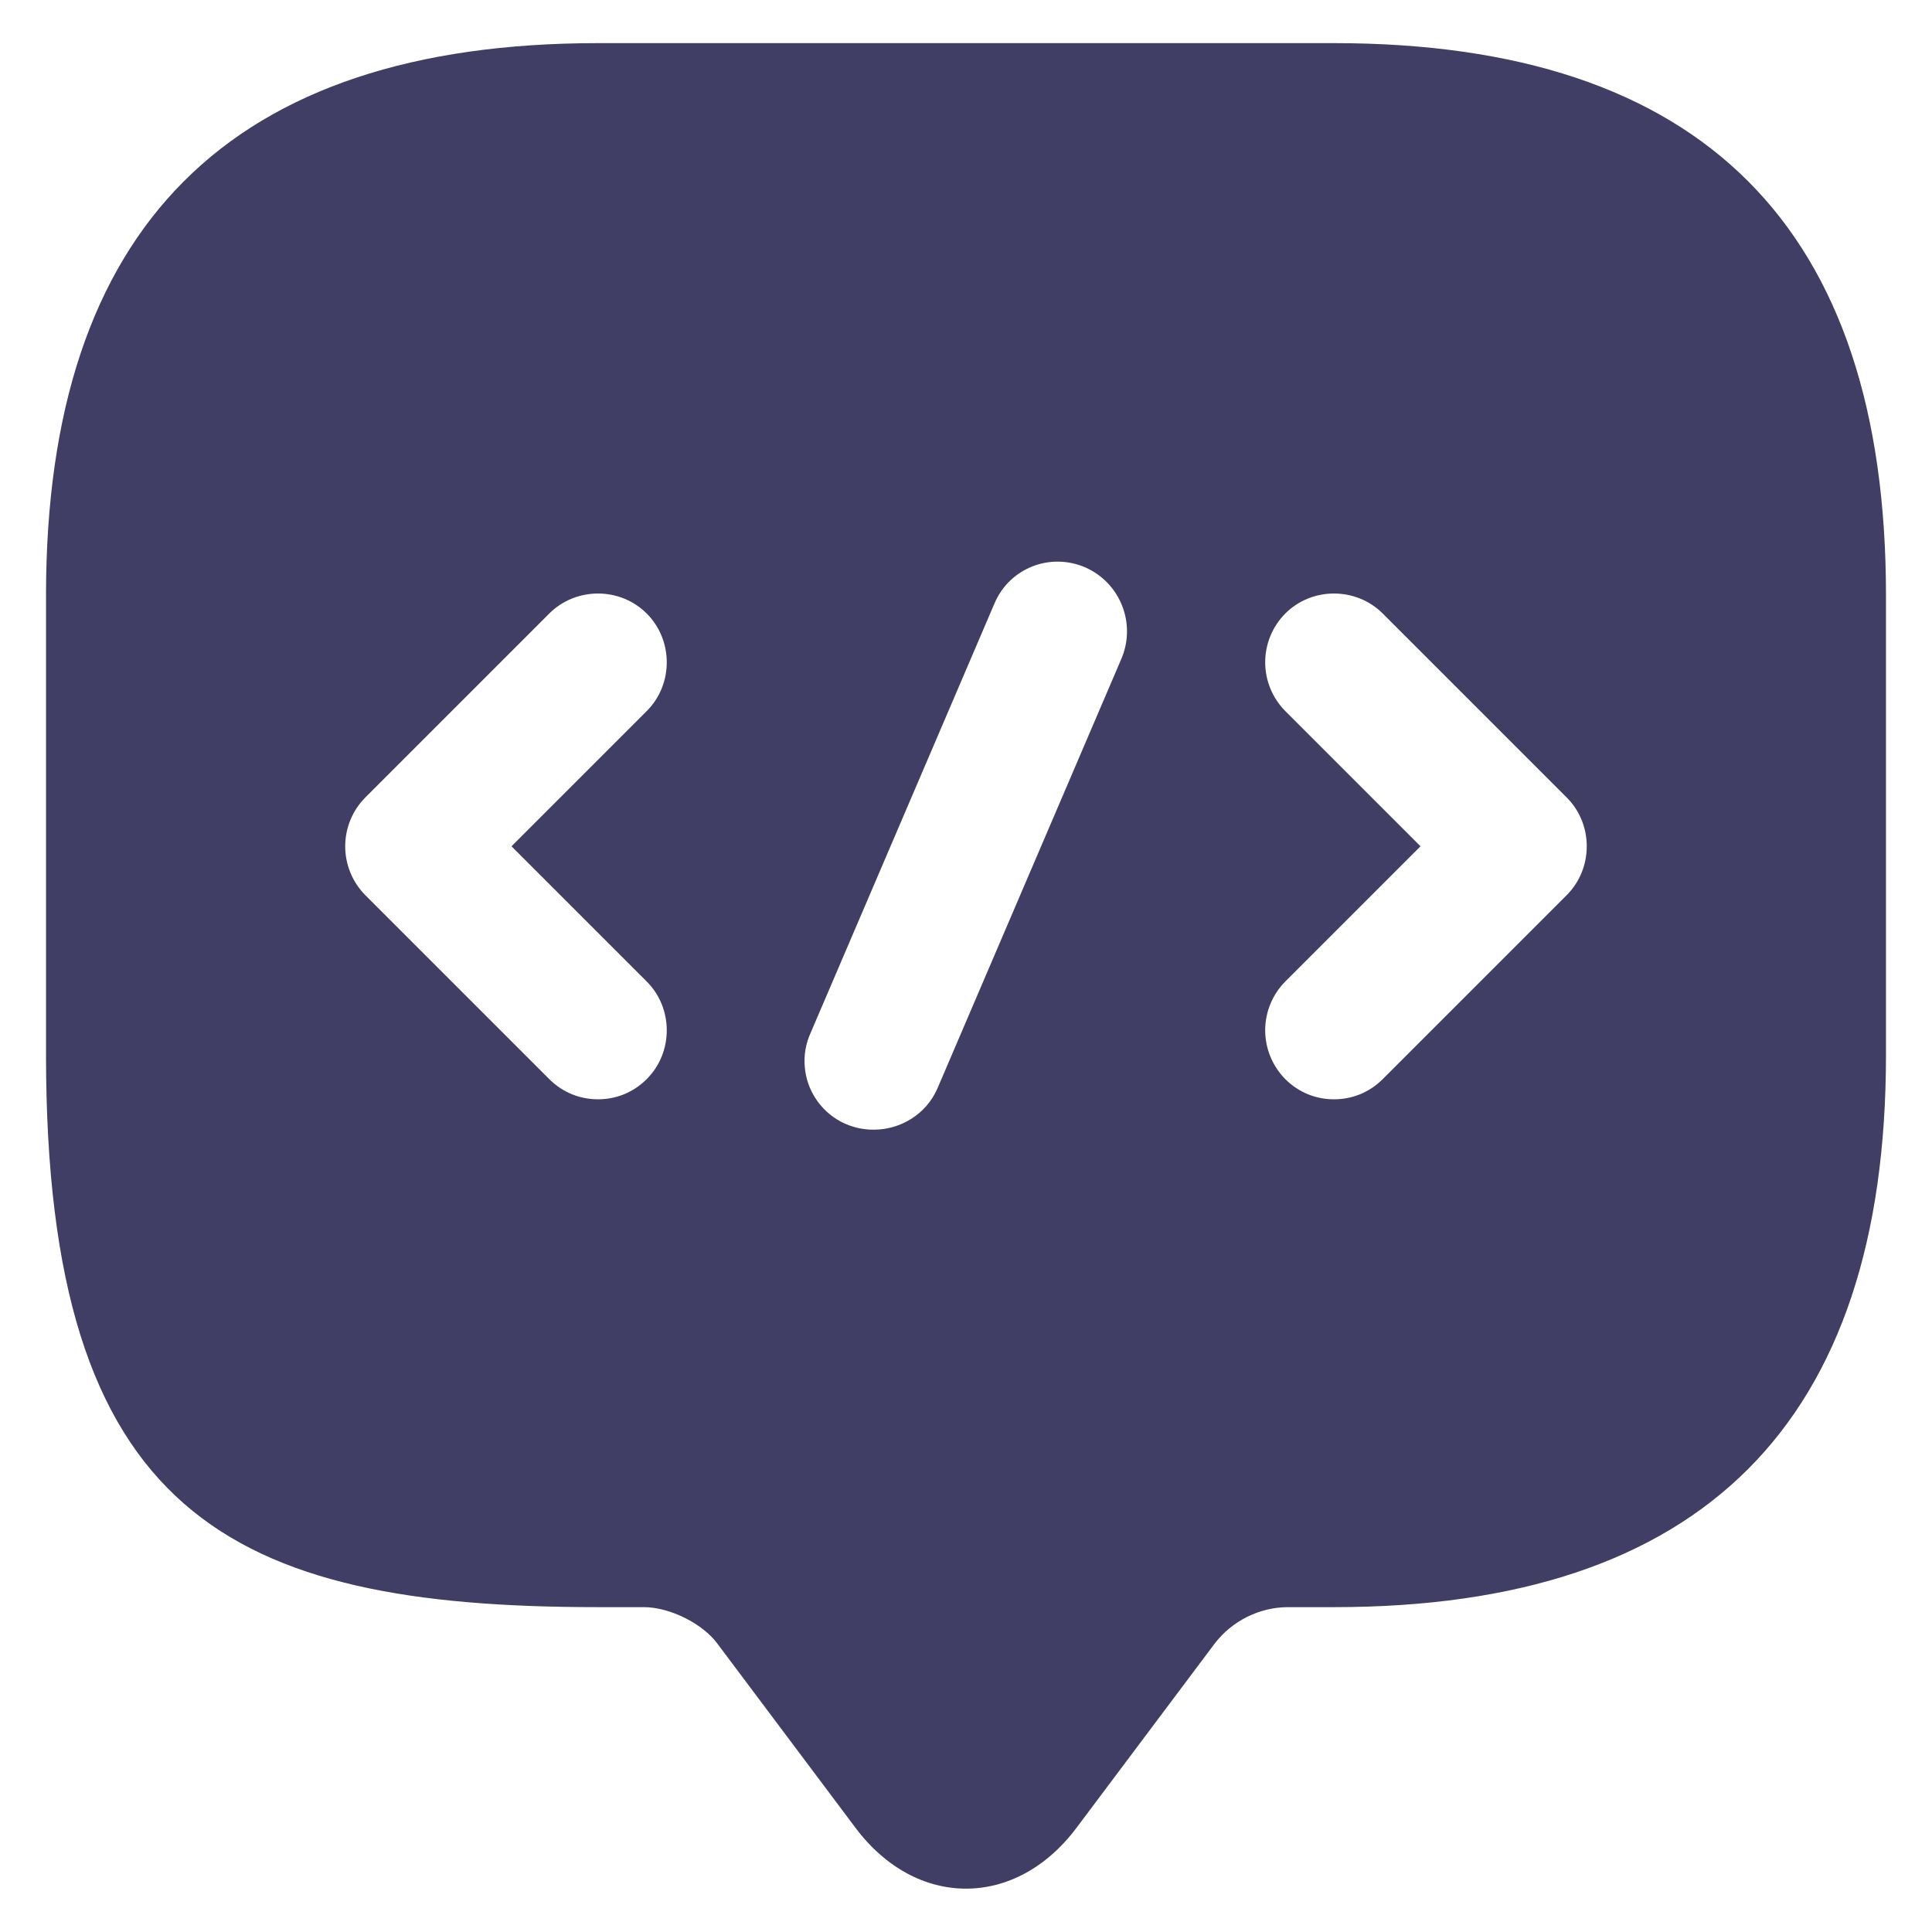 <svg width="28" height="28" viewBox="0 0 28 28" fill="none" xmlns="http://www.w3.org/2000/svg">
<path d="M19.333 0.625H8.667C3.333 0.625 0.667 3.292 0.667 8.625V15.292C0.667 21.959 3.333 23.292 8.667 23.292H9.333C9.707 23.292 10.187 23.532 10.4 23.825L12.4 26.492C13.28 27.665 14.72 27.665 15.6 26.492L17.6 23.825C17.853 23.492 18.253 23.292 18.667 23.292H19.333C24.667 23.292 27.333 20.625 27.333 15.292V8.625C27.333 3.292 24.667 0.625 19.333 0.625ZM9.373 14.225C9.76 14.612 9.76 15.252 9.373 15.639C9.173 15.839 8.92 15.932 8.667 15.932C8.413 15.932 8.16 15.839 7.96 15.639L5.293 12.972C5.107 12.784 5.003 12.53 5.003 12.265C5.003 12.001 5.107 11.747 5.293 11.559L7.96 8.892C8.347 8.505 8.987 8.505 9.373 8.892C9.76 9.279 9.76 9.919 9.373 10.305L7.413 12.265L9.373 14.225ZM16.253 9.545L13.587 15.772C13.427 16.145 13.053 16.372 12.667 16.372C12.5 16.374 12.335 16.334 12.187 16.256C12.04 16.178 11.915 16.064 11.823 15.924C11.731 15.785 11.676 15.624 11.663 15.458C11.649 15.291 11.678 15.124 11.747 14.972L14.413 8.745C14.627 8.239 15.213 7.999 15.733 8.225C16.24 8.452 16.467 9.039 16.253 9.545ZM22.707 12.972L20.04 15.639C19.84 15.839 19.587 15.932 19.333 15.932C19.08 15.932 18.827 15.839 18.627 15.639C18.441 15.45 18.336 15.197 18.336 14.932C18.336 14.667 18.441 14.413 18.627 14.225L20.587 12.265L18.627 10.305C18.441 10.117 18.336 9.863 18.336 9.599C18.336 9.334 18.441 9.08 18.627 8.892C19.013 8.505 19.653 8.505 20.04 8.892L22.707 11.559C23.093 11.945 23.093 12.585 22.707 12.972Z" fill="#413E65"/>
</svg>
